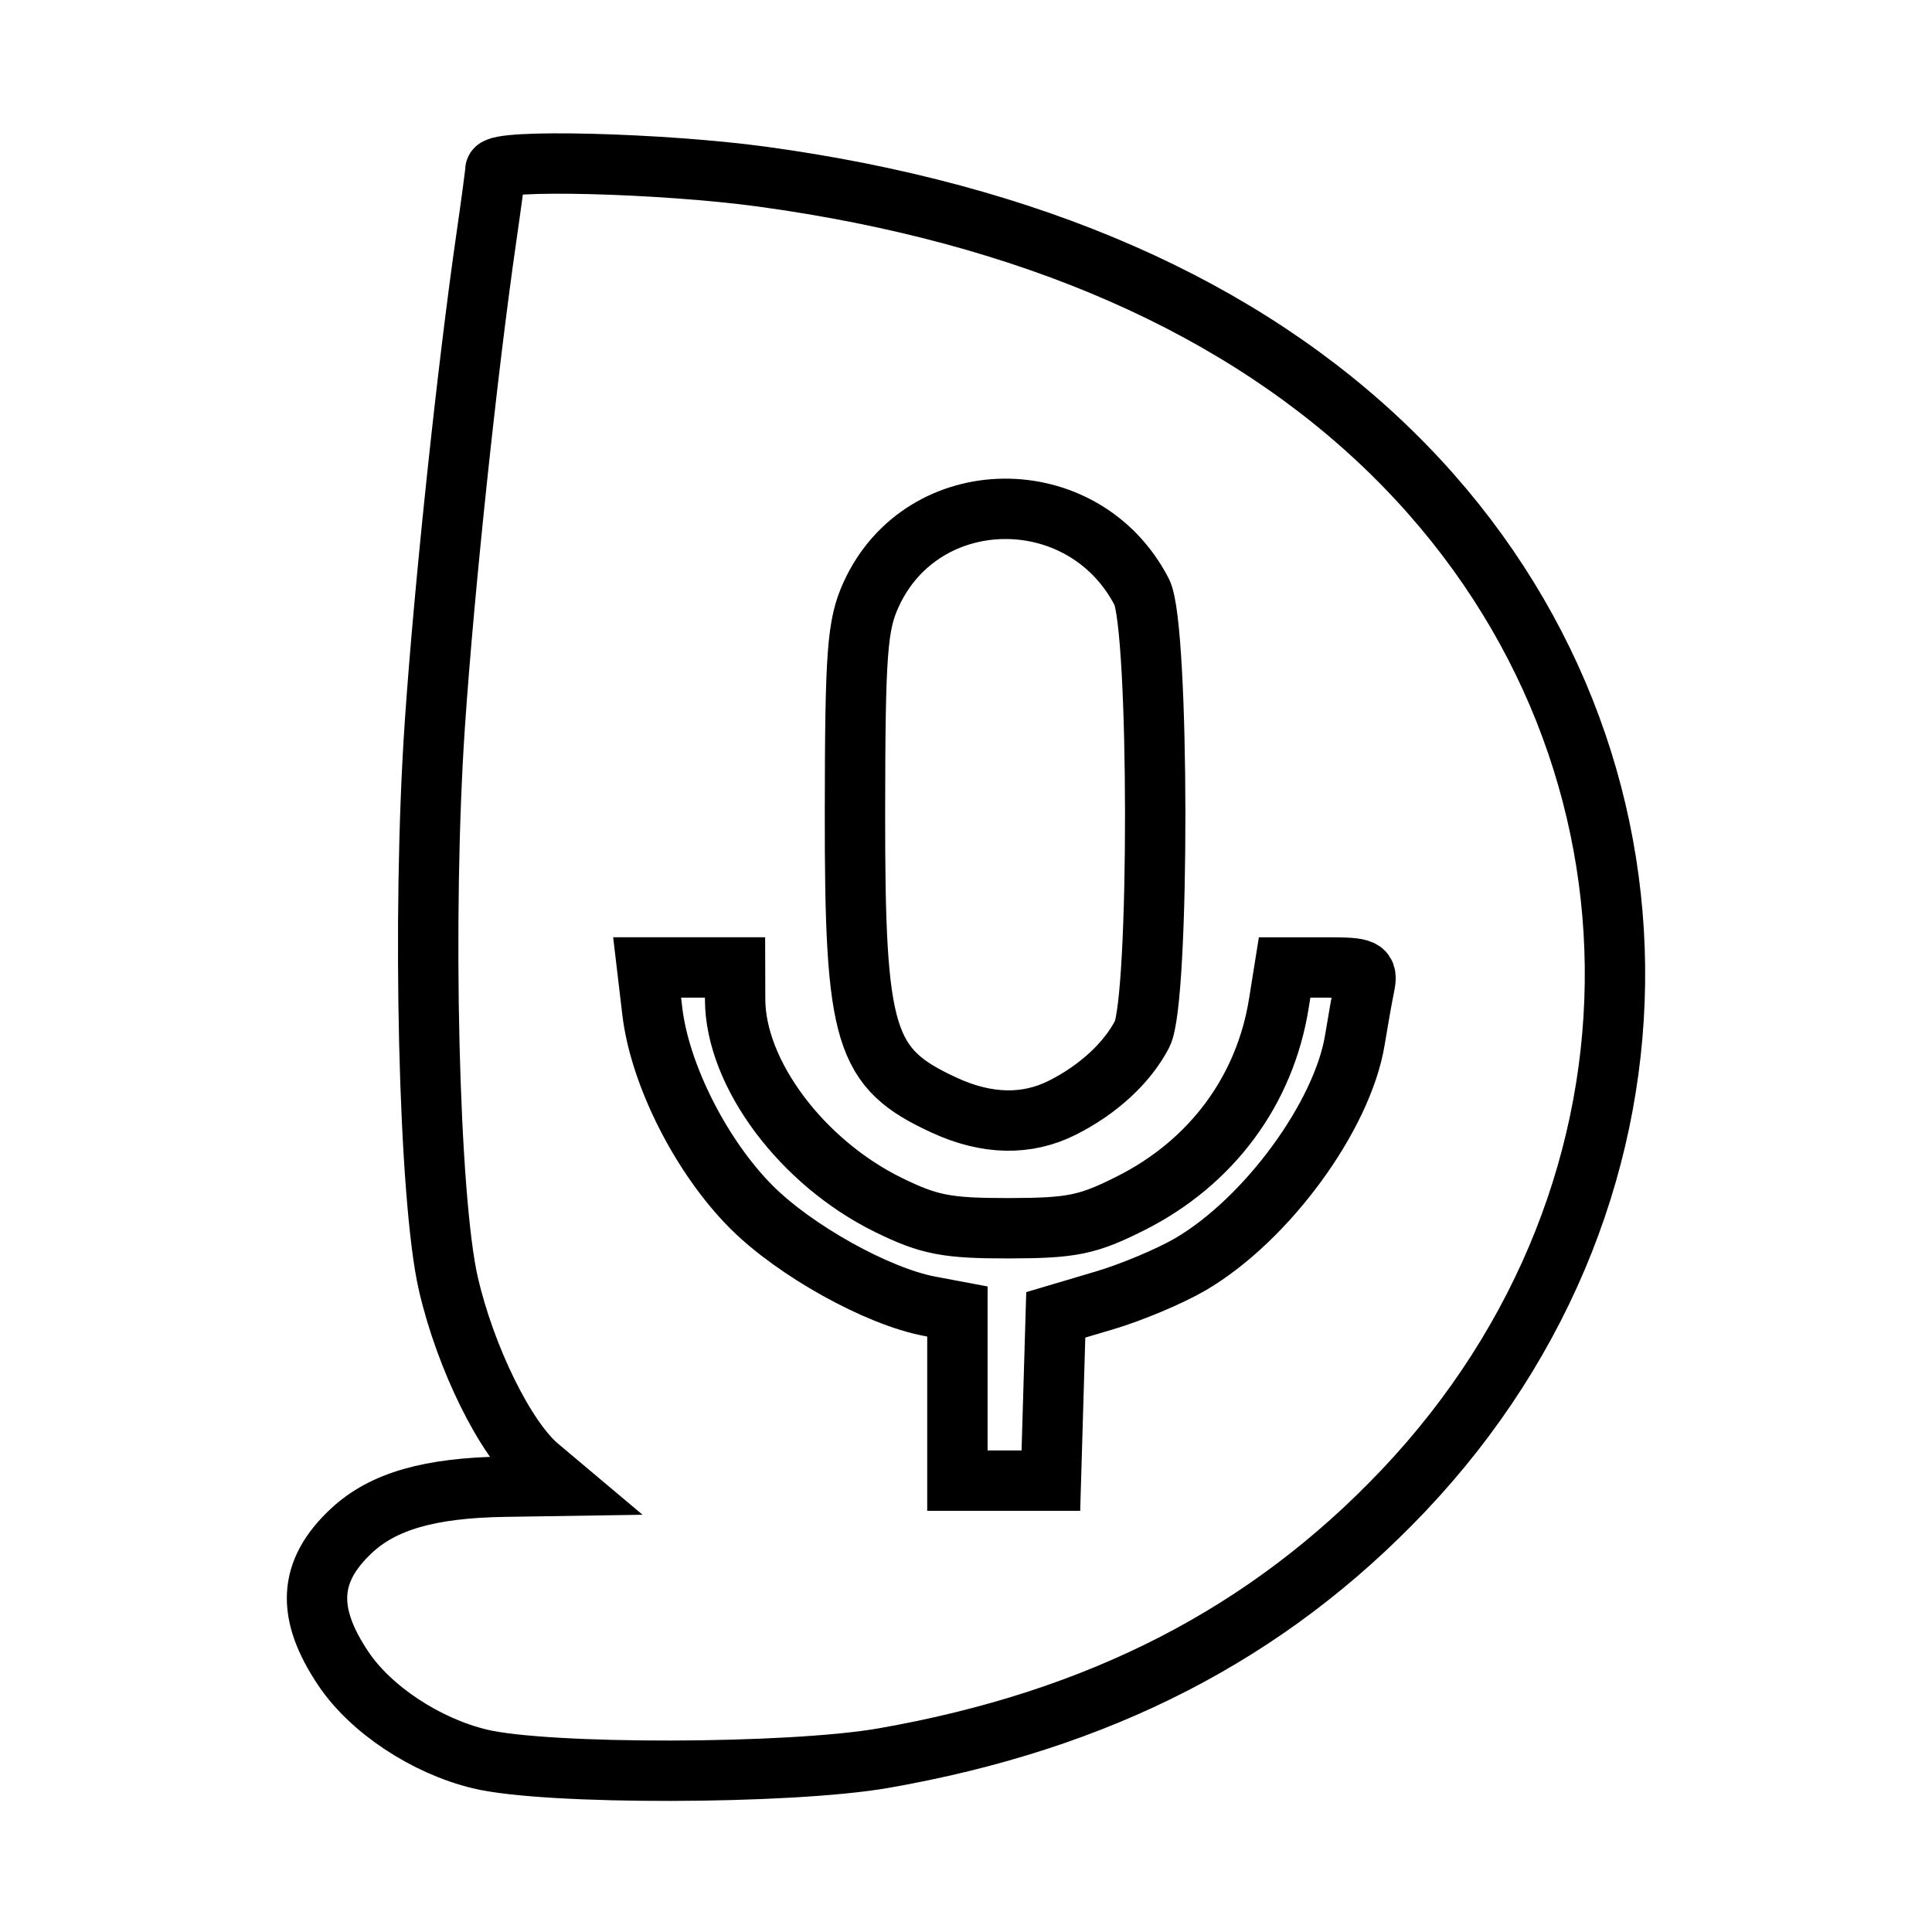 <svg xmlns="http://www.w3.org/2000/svg" viewBox="0 0 192 192"><path fill="none" stroke="#000" stroke-width="6" d="M47.678 174.8c-5.357-1.296-10.805-4.895-13.529-8.937-3.756-5.574-3.522-9.721.775-13.736 3.143-2.935 7.766-4.266 15.22-4.381l5.635-.087-2.274-1.913c-3.288-2.767-7.247-10.8-8.944-18.15-1.96-8.488-2.64-36.594-1.346-55.606.924-13.583 3.225-35.315 5.138-48.517.473-3.272.869-6.236.878-6.587.03-1.11 16.578-.69 26.55.674 26.602 3.639 47.735 12.91 62.552 27.443 29.111 28.553 29.6 73.127 1.131 103.144-13.489 14.221-30.204 22.821-51.65 26.572-9.341 1.634-33.514 1.683-40.136.081Zm57-35.894.243-8.238 4.866-1.443c2.675-.793 6.513-2.408 8.529-3.59 7.57-4.435 15.105-14.728 16.334-22.31.299-1.845.72-4.214.936-5.266.364-1.776.095-1.913-3.766-1.913h-4.157l-.572 3.577c-1.383 8.647-6.677 15.8-14.686 19.84-4.294 2.168-5.87 2.491-12.158 2.499-6.162.008-7.922-.333-11.958-2.316-8.619-4.232-15.214-13.07-15.233-20.412l-.009-3.188h-8.736l.516 4.365c.75 6.327 4.88 14.475 9.863 19.459 4.314 4.313 12.5 8.868 17.694 9.845l2.762.52v16.81h9.289Zm.923-28.835c3.547-1.792 6.415-4.44 7.9-7.295 1.758-3.378 1.727-40.535-.036-43.945-5.764-11.144-21.794-10.981-26.906.275-1.373 3.022-1.577 5.787-1.593 21.556-.024 22.478.902 25.51 8.906 29.185 4.22 1.939 8.186 2.014 11.73.224Z"/></svg>